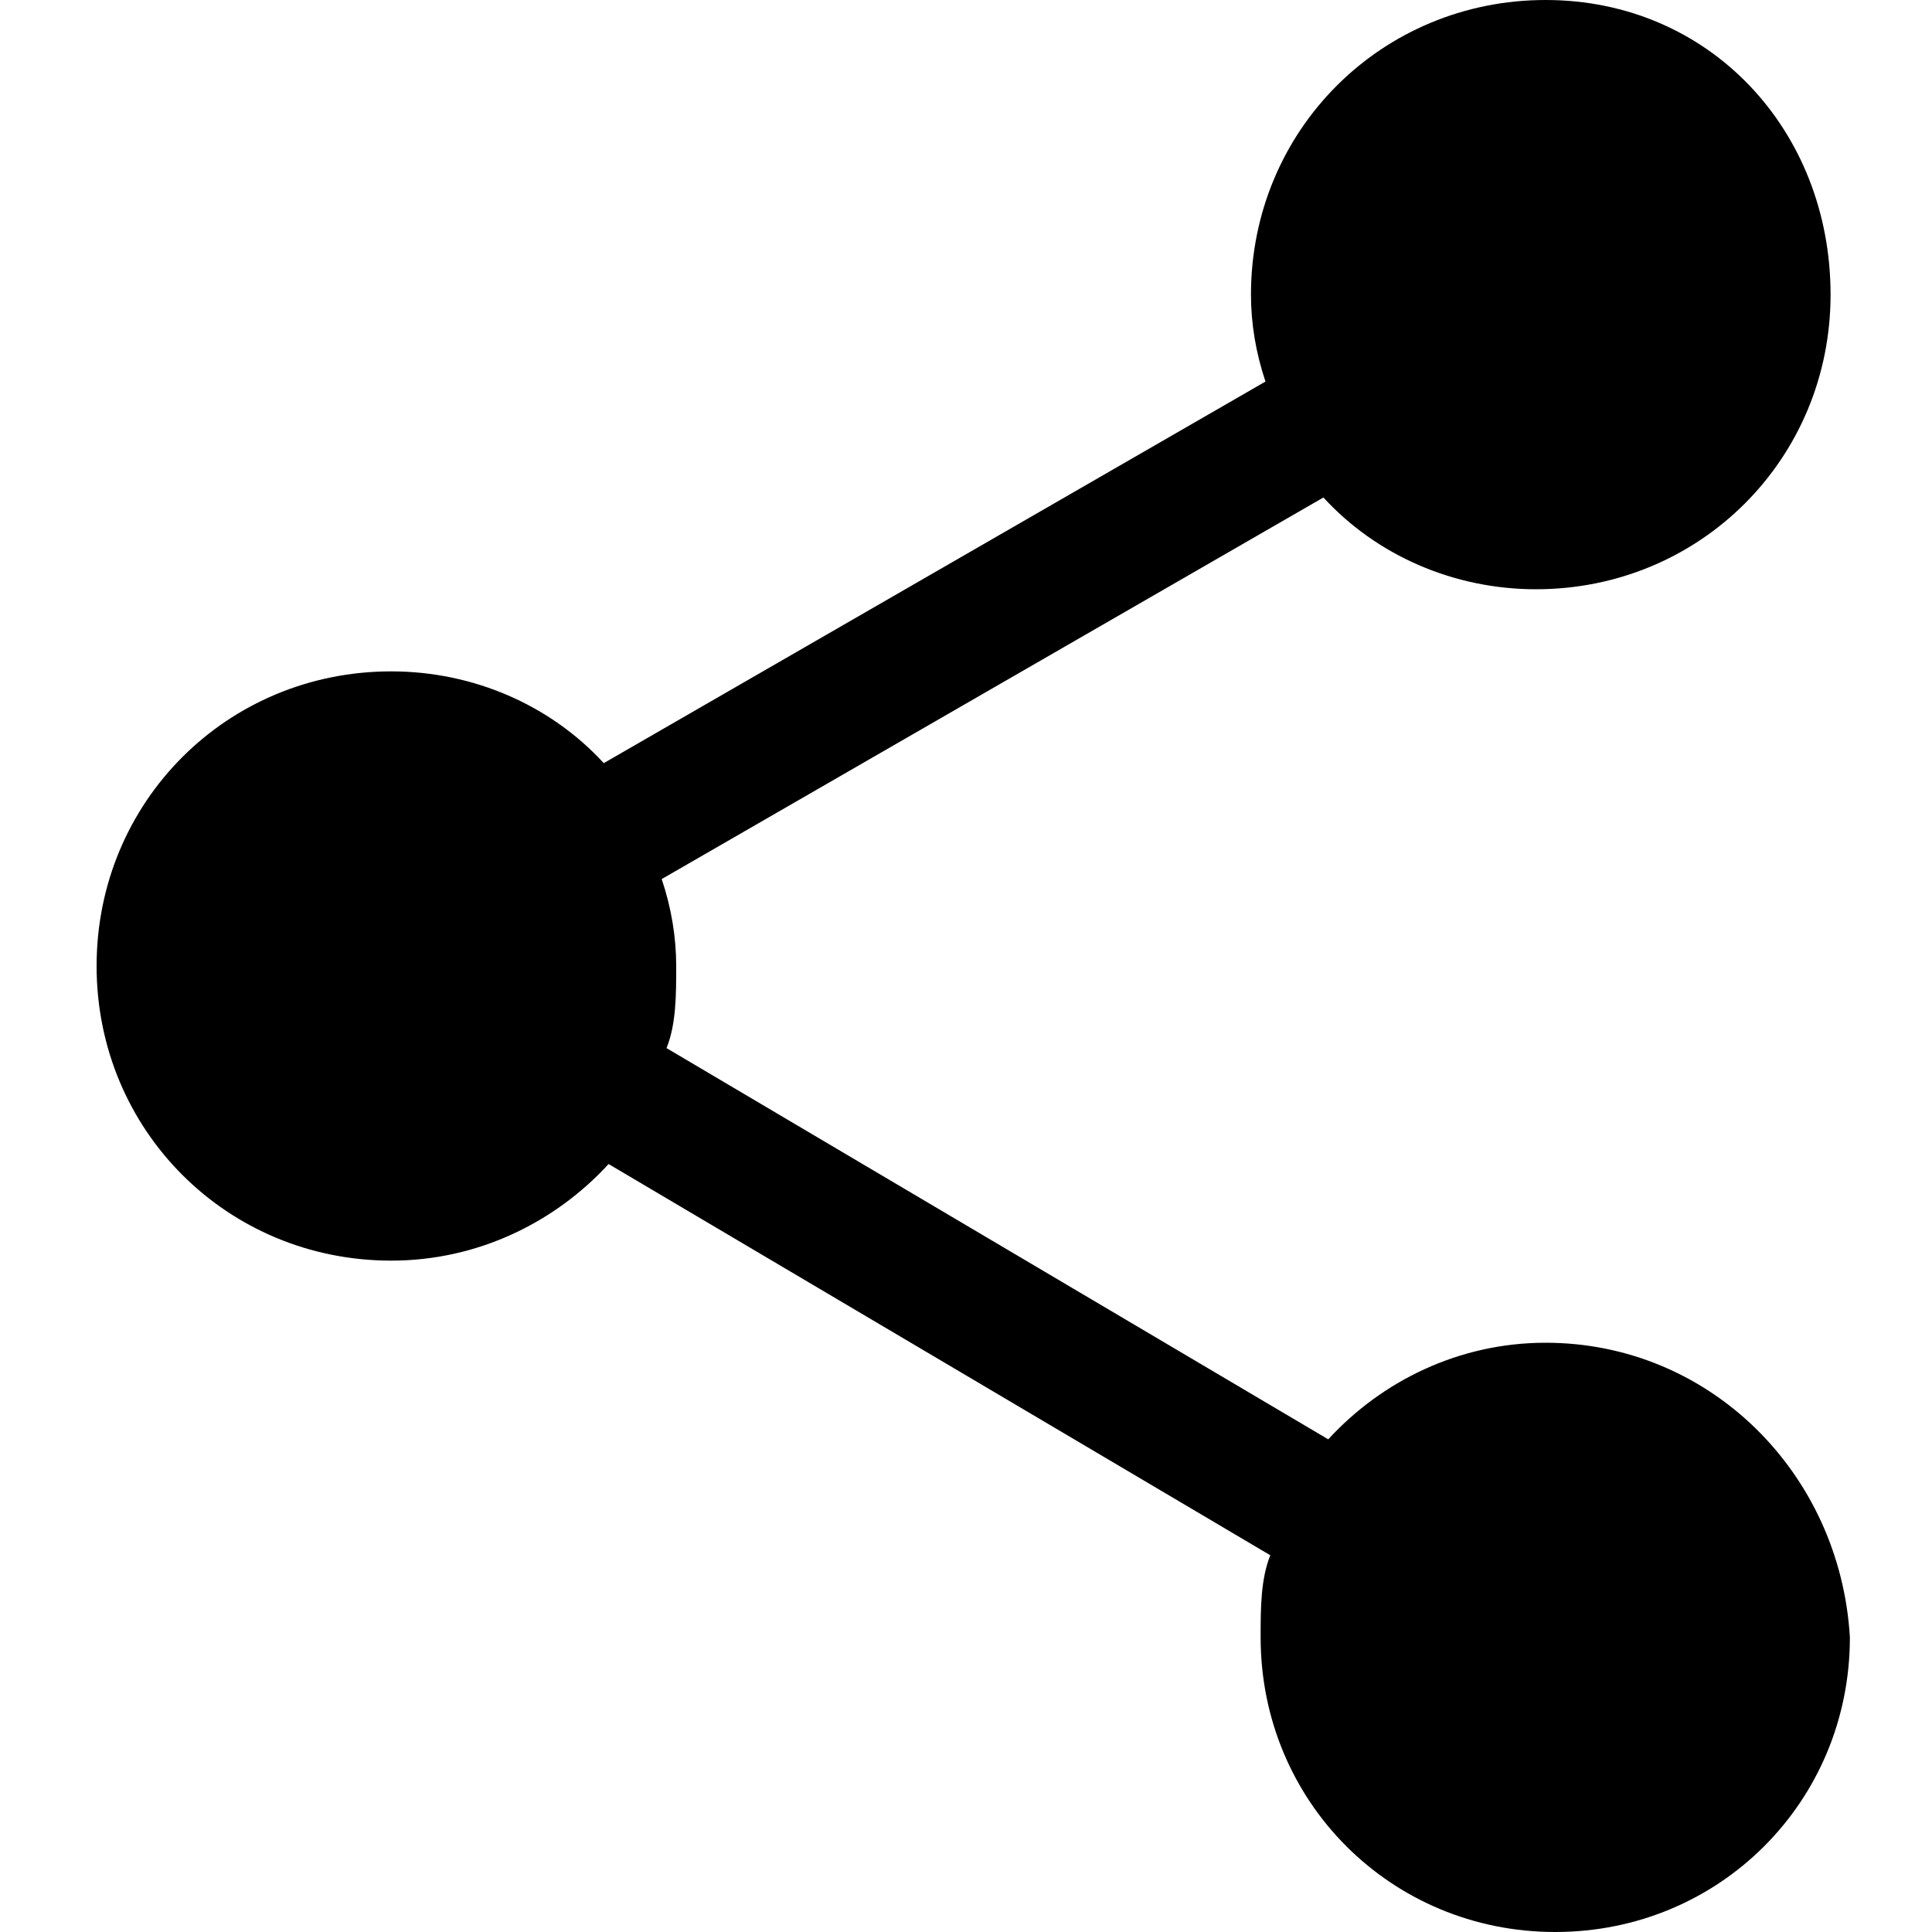 <?xml version="1.0" encoding="utf-8"?>
<!-- Generator: Adobe Illustrator 19.0.0, SVG Export Plug-In . SVG Version: 6.00 Build 0)  -->
<svg version="1.1" id="Layer_1" xmlns="http://www.w3.org/2000/svg" xmlns:xlink="http://www.w3.org/1999/xlink" x="0px" y="0px"
	 viewBox="0 0 40 40" style="enable-background:new 0 0 40 40;" xml:space="preserve">
<path id="XMLID_1_" d="M32,27.8c-1.8,0-3.4,0.8-4.5,2l-13.7-8.1c0.2-0.5,0.2-1.1,0.2-1.7c0-0.6-0.1-1.2-0.3-1.8l13.7-7.9
	c1.1,1.2,2.7,1.9,4.4,1.9c3.4,0,6.1-2.7,6.1-6.1S35.4,0,32,0s-6.1,2.7-6.1,6.1c0,0.6,0.1,1.2,0.3,1.8l-13.7,7.9
	c-1.1-1.2-2.7-1.9-4.4-1.9c-3.4,0-6.1,2.7-6.1,6.1s2.7,6.1,6.1,6.1c1.8,0,3.4-0.8,4.5-2l13.7,8.1c-0.2,0.5-0.2,1.1-0.2,1.7
	c0,3.4,2.7,6.1,6.1,6.1s6.1-2.7,6.1-6.1C38.1,30.5,35.4,27.8,32,27.8z"/>
</svg>
